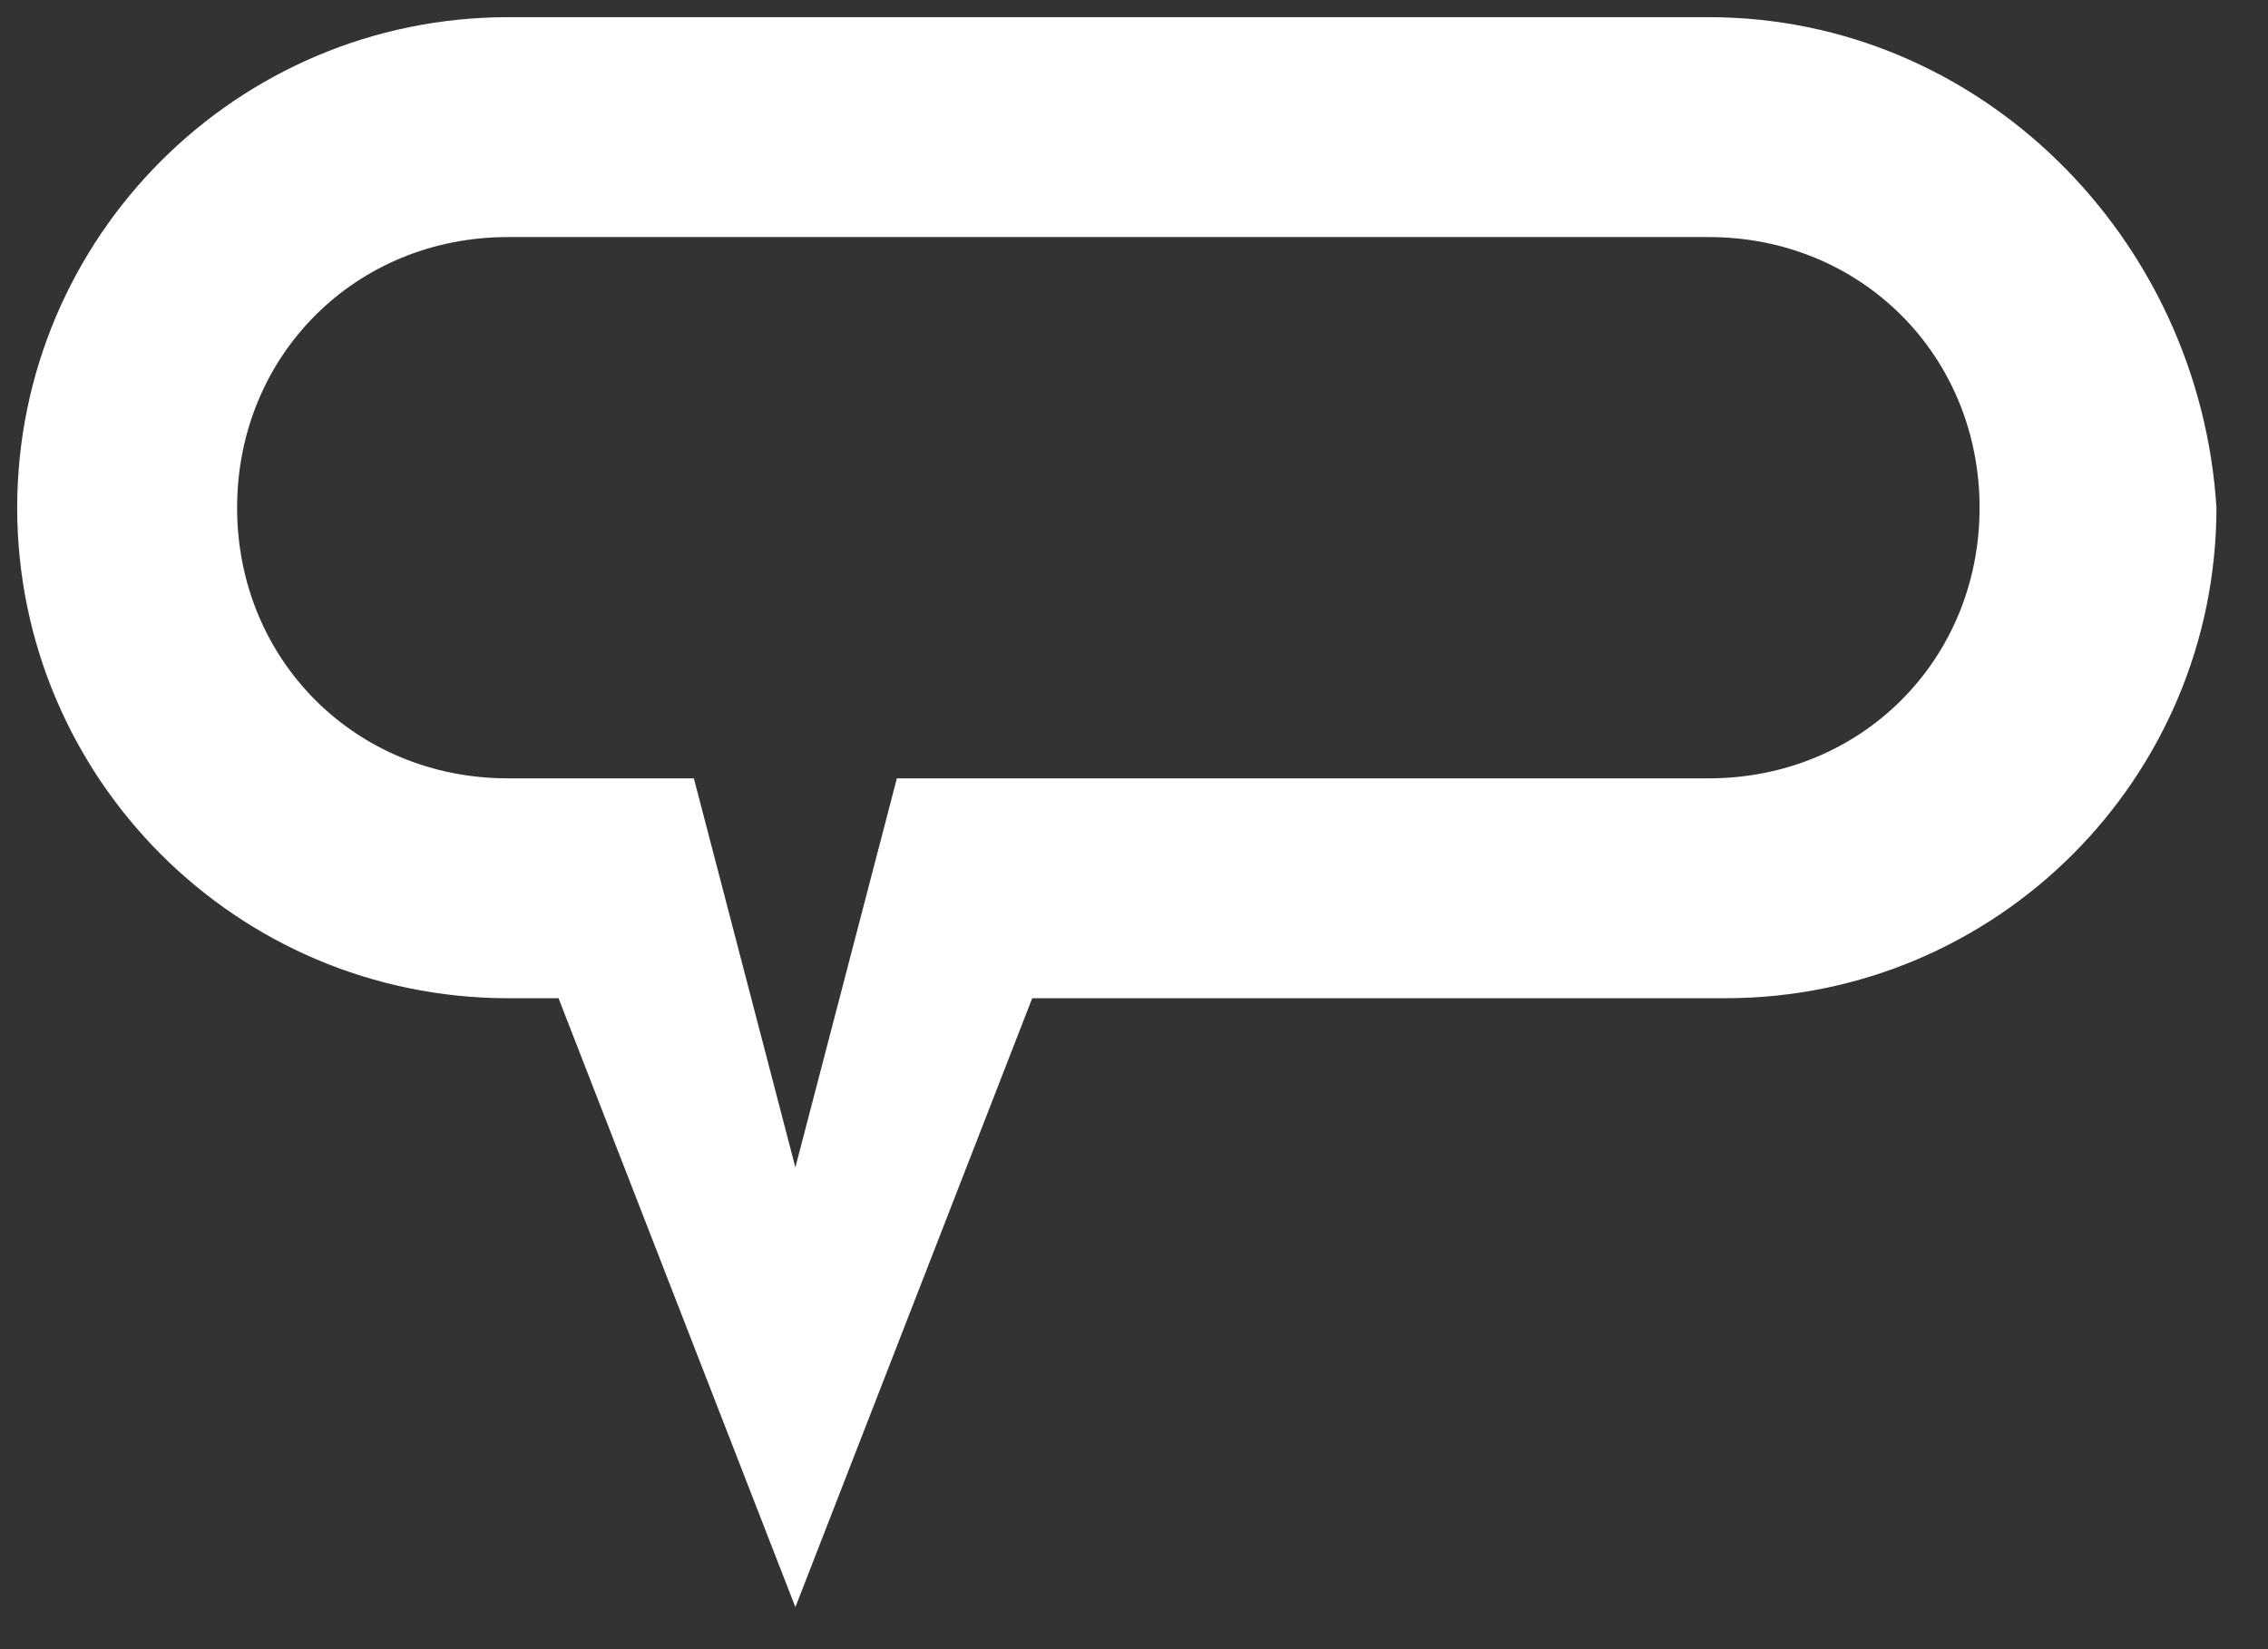 <svg xmlns="http://www.w3.org/2000/svg" xmlns:xlink="http://www.w3.org/1999/xlink" viewBox="0 0 66 48" fill="#fff" fill-rule="evenodd" stroke="#000" stroke-linecap="round" stroke-linejoin="round"><rect x="0" y="0" width="66" height="48" fill="#333333" stroke="none"/><use xlink:href="#A" x=".5" y=".5"/><symbol id="A" overflow="visible"><path d="M49.23 22.154H25.6l-2.954 11.323-2.954-11.323h-5.415c-4.43 0-7.877-3.446-7.877-7.877S9.846 6.4 14.277 6.4H49.23c4.43 0 7.877 3.446 7.877 7.877s-3.446 7.877-7.877 7.877M49.23 0H14.277C6.395.007.007 6.395 0 14.277c.007 7.882 6.395 14.27 14.277 14.277h1.477l6.892 17.723 6.892-17.723h20.185c7.882-.007 14.27-6.395 14.277-14.277C63.508 6.4 57.108 0 49.23 0" stroke="none" fill="#fff" fill-rule="nonzero"/></symbol></svg>
